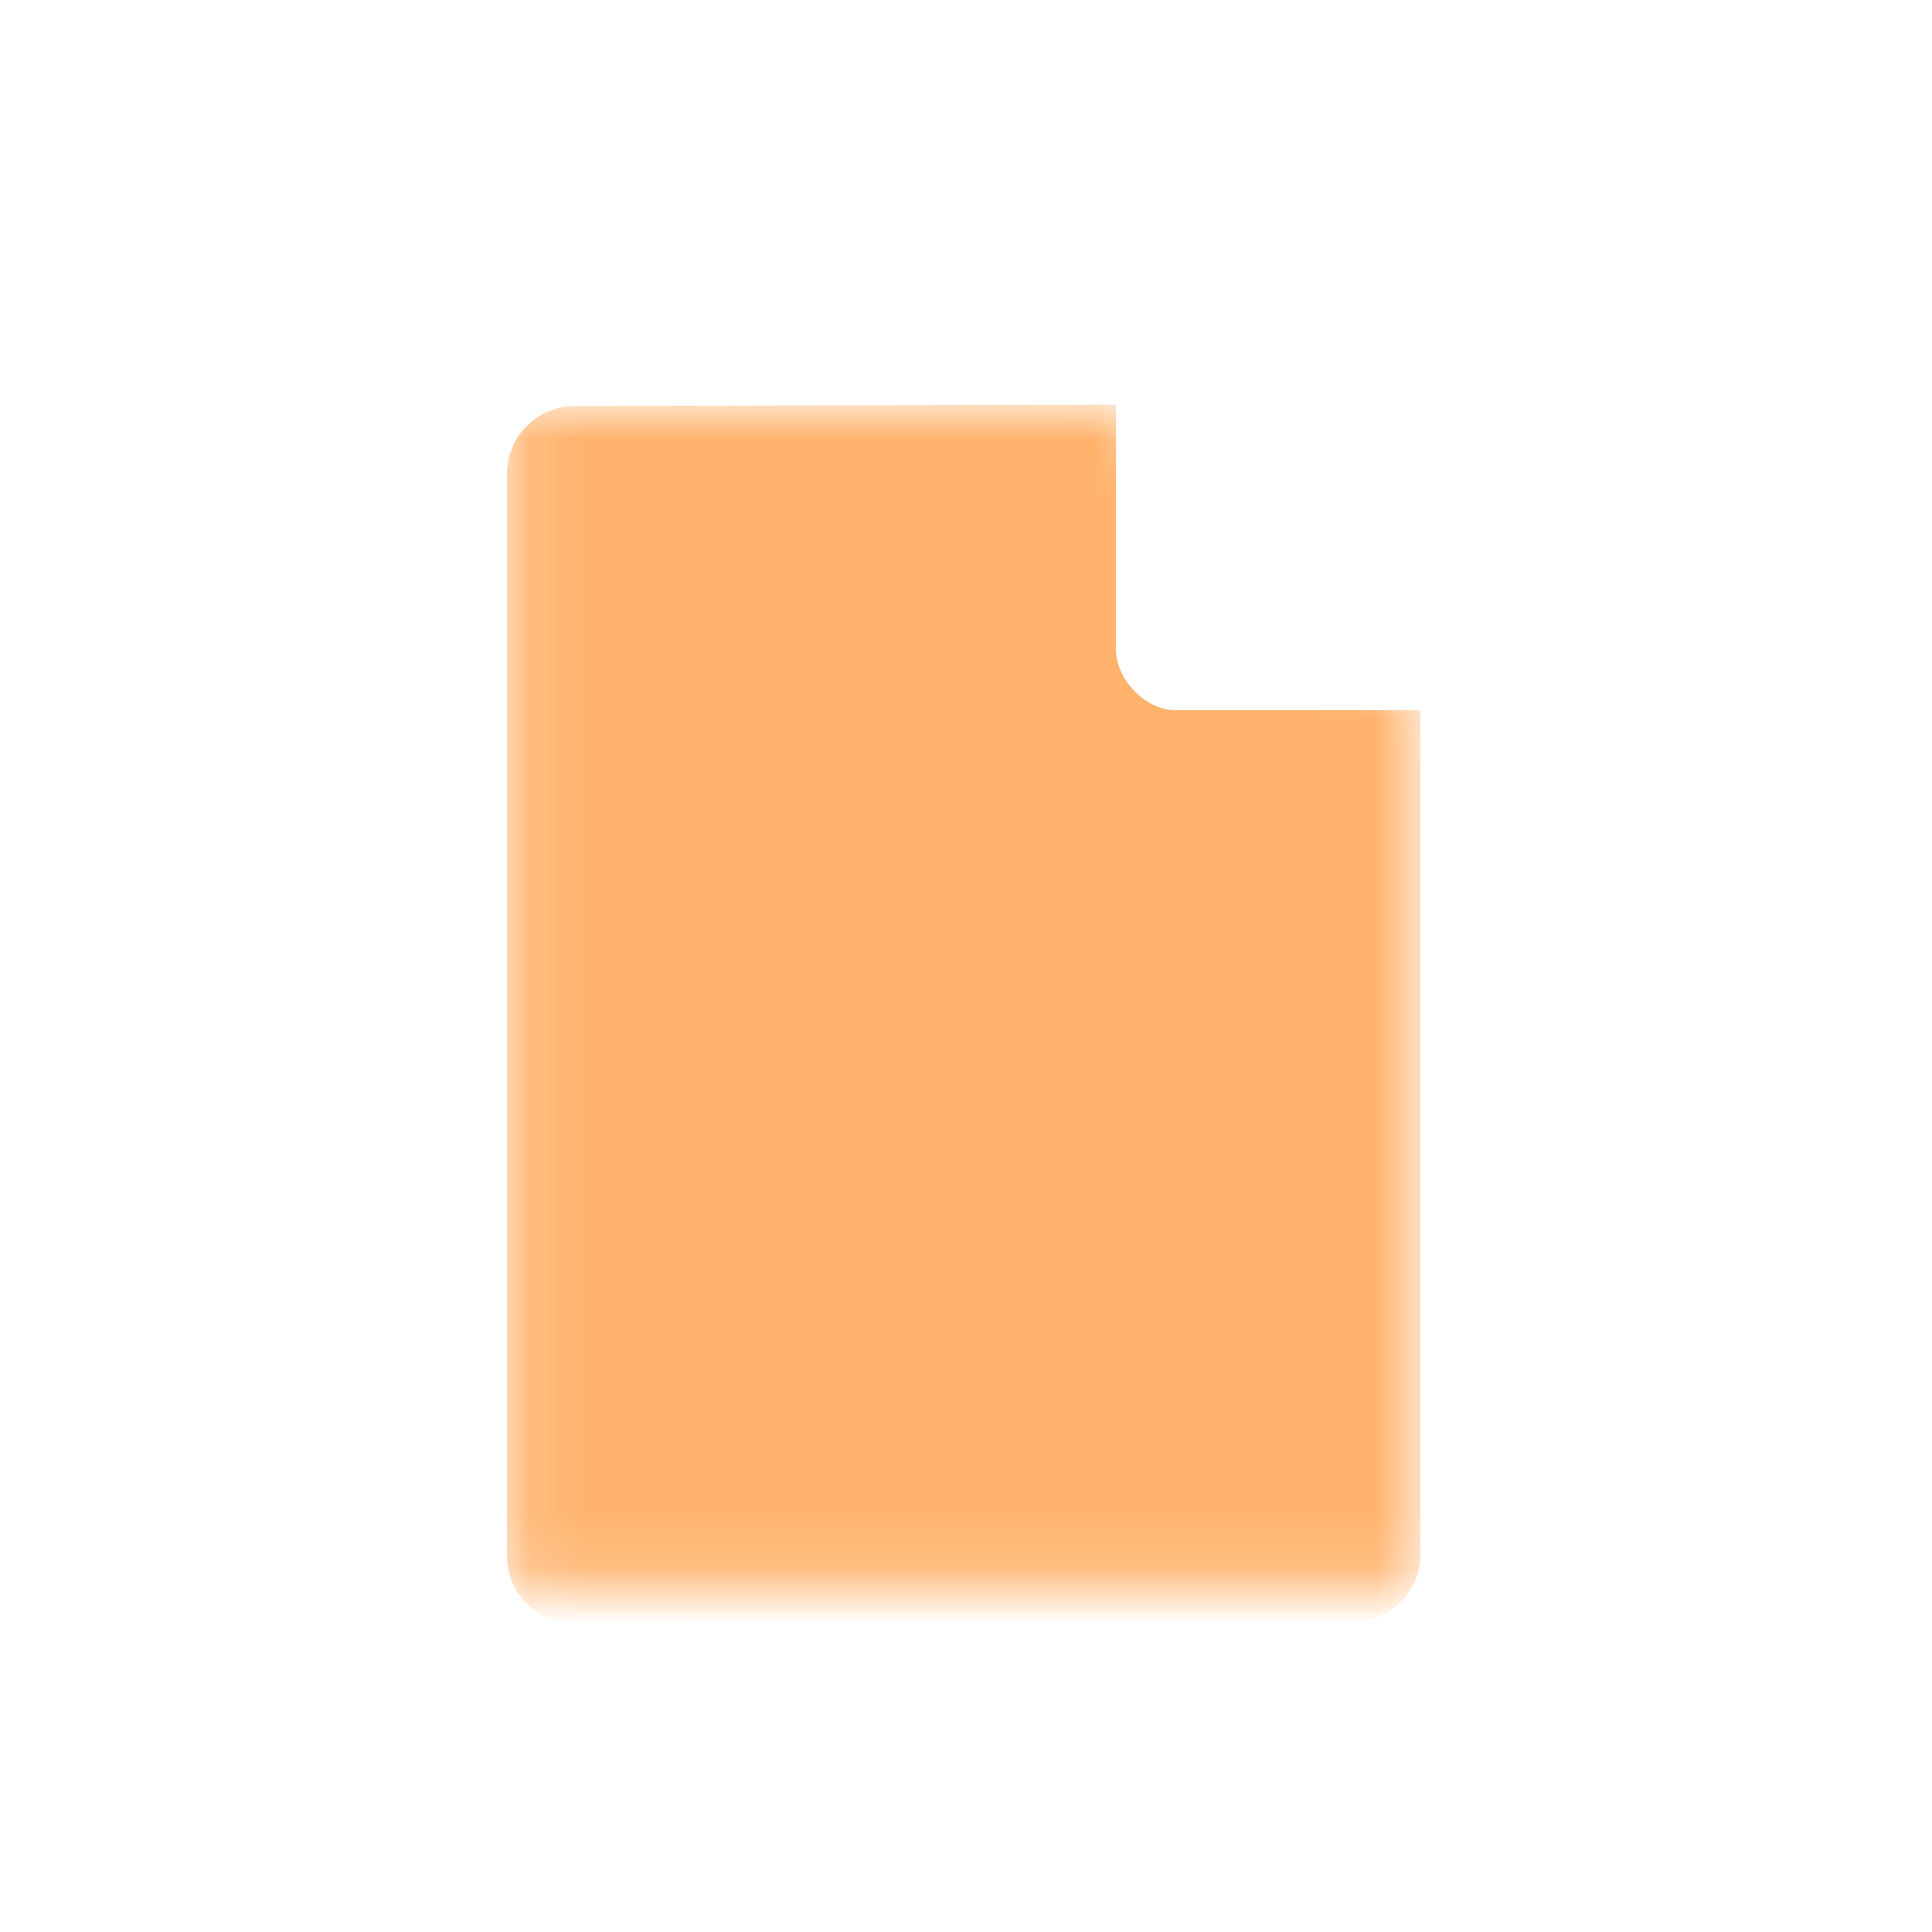 <?xml version="1.0" encoding="UTF-8" standalone="no"?>
<!-- Created with Inkscape (http://www.inkscape.org/) -->

<svg
   width="19.05mm"
   height="19.05mm"
   viewBox="0 0 19.05 19.05"
   version="1.1"
   id="svg1"
   xml:space="preserve"
   xmlns="http://www.w3.org/2000/svg"
   xmlns:svg="http://www.w3.org/2000/svg"><defs
     id="defs1"><filter
       id="filter0_d_4387_7059"
       x="5"
       y="-5"
       width="14"
       height="14"
       filterUnits="userSpaceOnUse"
       color-interpolation-filters="sRGB"><feFlood
         flood-opacity="0"
         result="BackgroundImageFix"
         id="feFlood3" /><feColorMatrix
         in="SourceAlpha"
         type="matrix"
         values="0 0 0 0 0 0 0 0 0 0 0 0 0 0 0 0 0 0 127 0"
         result="hardAlpha"
         id="feColorMatrix3" /><feOffset
         id="feOffset3" /><feGaussianBlur
         stdDeviation="2"
         id="feGaussianBlur3" /><feComposite
         in2="hardAlpha"
         operator="out"
         id="feComposite3" /><feColorMatrix
         type="matrix"
         values="0 0 0 0 0 0 0 0 0 0 0 0 0 0 0 0 0 0 0.25 0"
         id="feColorMatrix4" /><feBlend
         mode="normal"
         in2="BackgroundImageFix"
         result="effect1_dropShadow_4387_7059"
         id="feBlend4" /><feBlend
         mode="normal"
         in="SourceGraphic"
         in2="effect1_dropShadow_4387_7059"
         result="shape"
         id="feBlend5" /></filter><mask
       maskUnits="userSpaceOnUse"
       id="mask7"><path
         id="path8"
         style="fill:#ffffff;fill-opacity:1;stroke-width:5.792;stroke-linecap:round;stroke-linejoin:round;stroke-miterlimit:10"
         d="M -1.8,7.8750001e-7 H 9 L 14.4,5.4 v 16.2 H -1.8 Z" /></mask></defs><g
     mask="url(#mask7)"
     id="g3"
     transform="matrix(0.556,0,0,0.556,6,4)"
     style="fill:none"><path
       d="m -1.8,1.206 c 0,-0.663 0.537,-1.198 1.2,-1.2 L 13.2,-0.03 C 13.863,-0.031 14.4,0.507 14.4,1.17 V 20.365 c 0,0.663 -0.537,1.198 -1.2,1.2 l -13.801,0.036 c -0.663,0.002 -1.2,-0.537 -1.2,-1.2 z"
       fill="#ffb36d"
       id="path2"
       mask="none"
       style="stroke-width:1.2" /><g
       filter="url(#filter0_d_4387_7059)"
       id="g2"><rect
         x="9"
         y="-1"
         width="6.4"
         height="6.4"
         rx="1.067"
         fill="#ffffff"
         id="rect2"
         style="stroke-width:1.067" /></g></g></svg>
